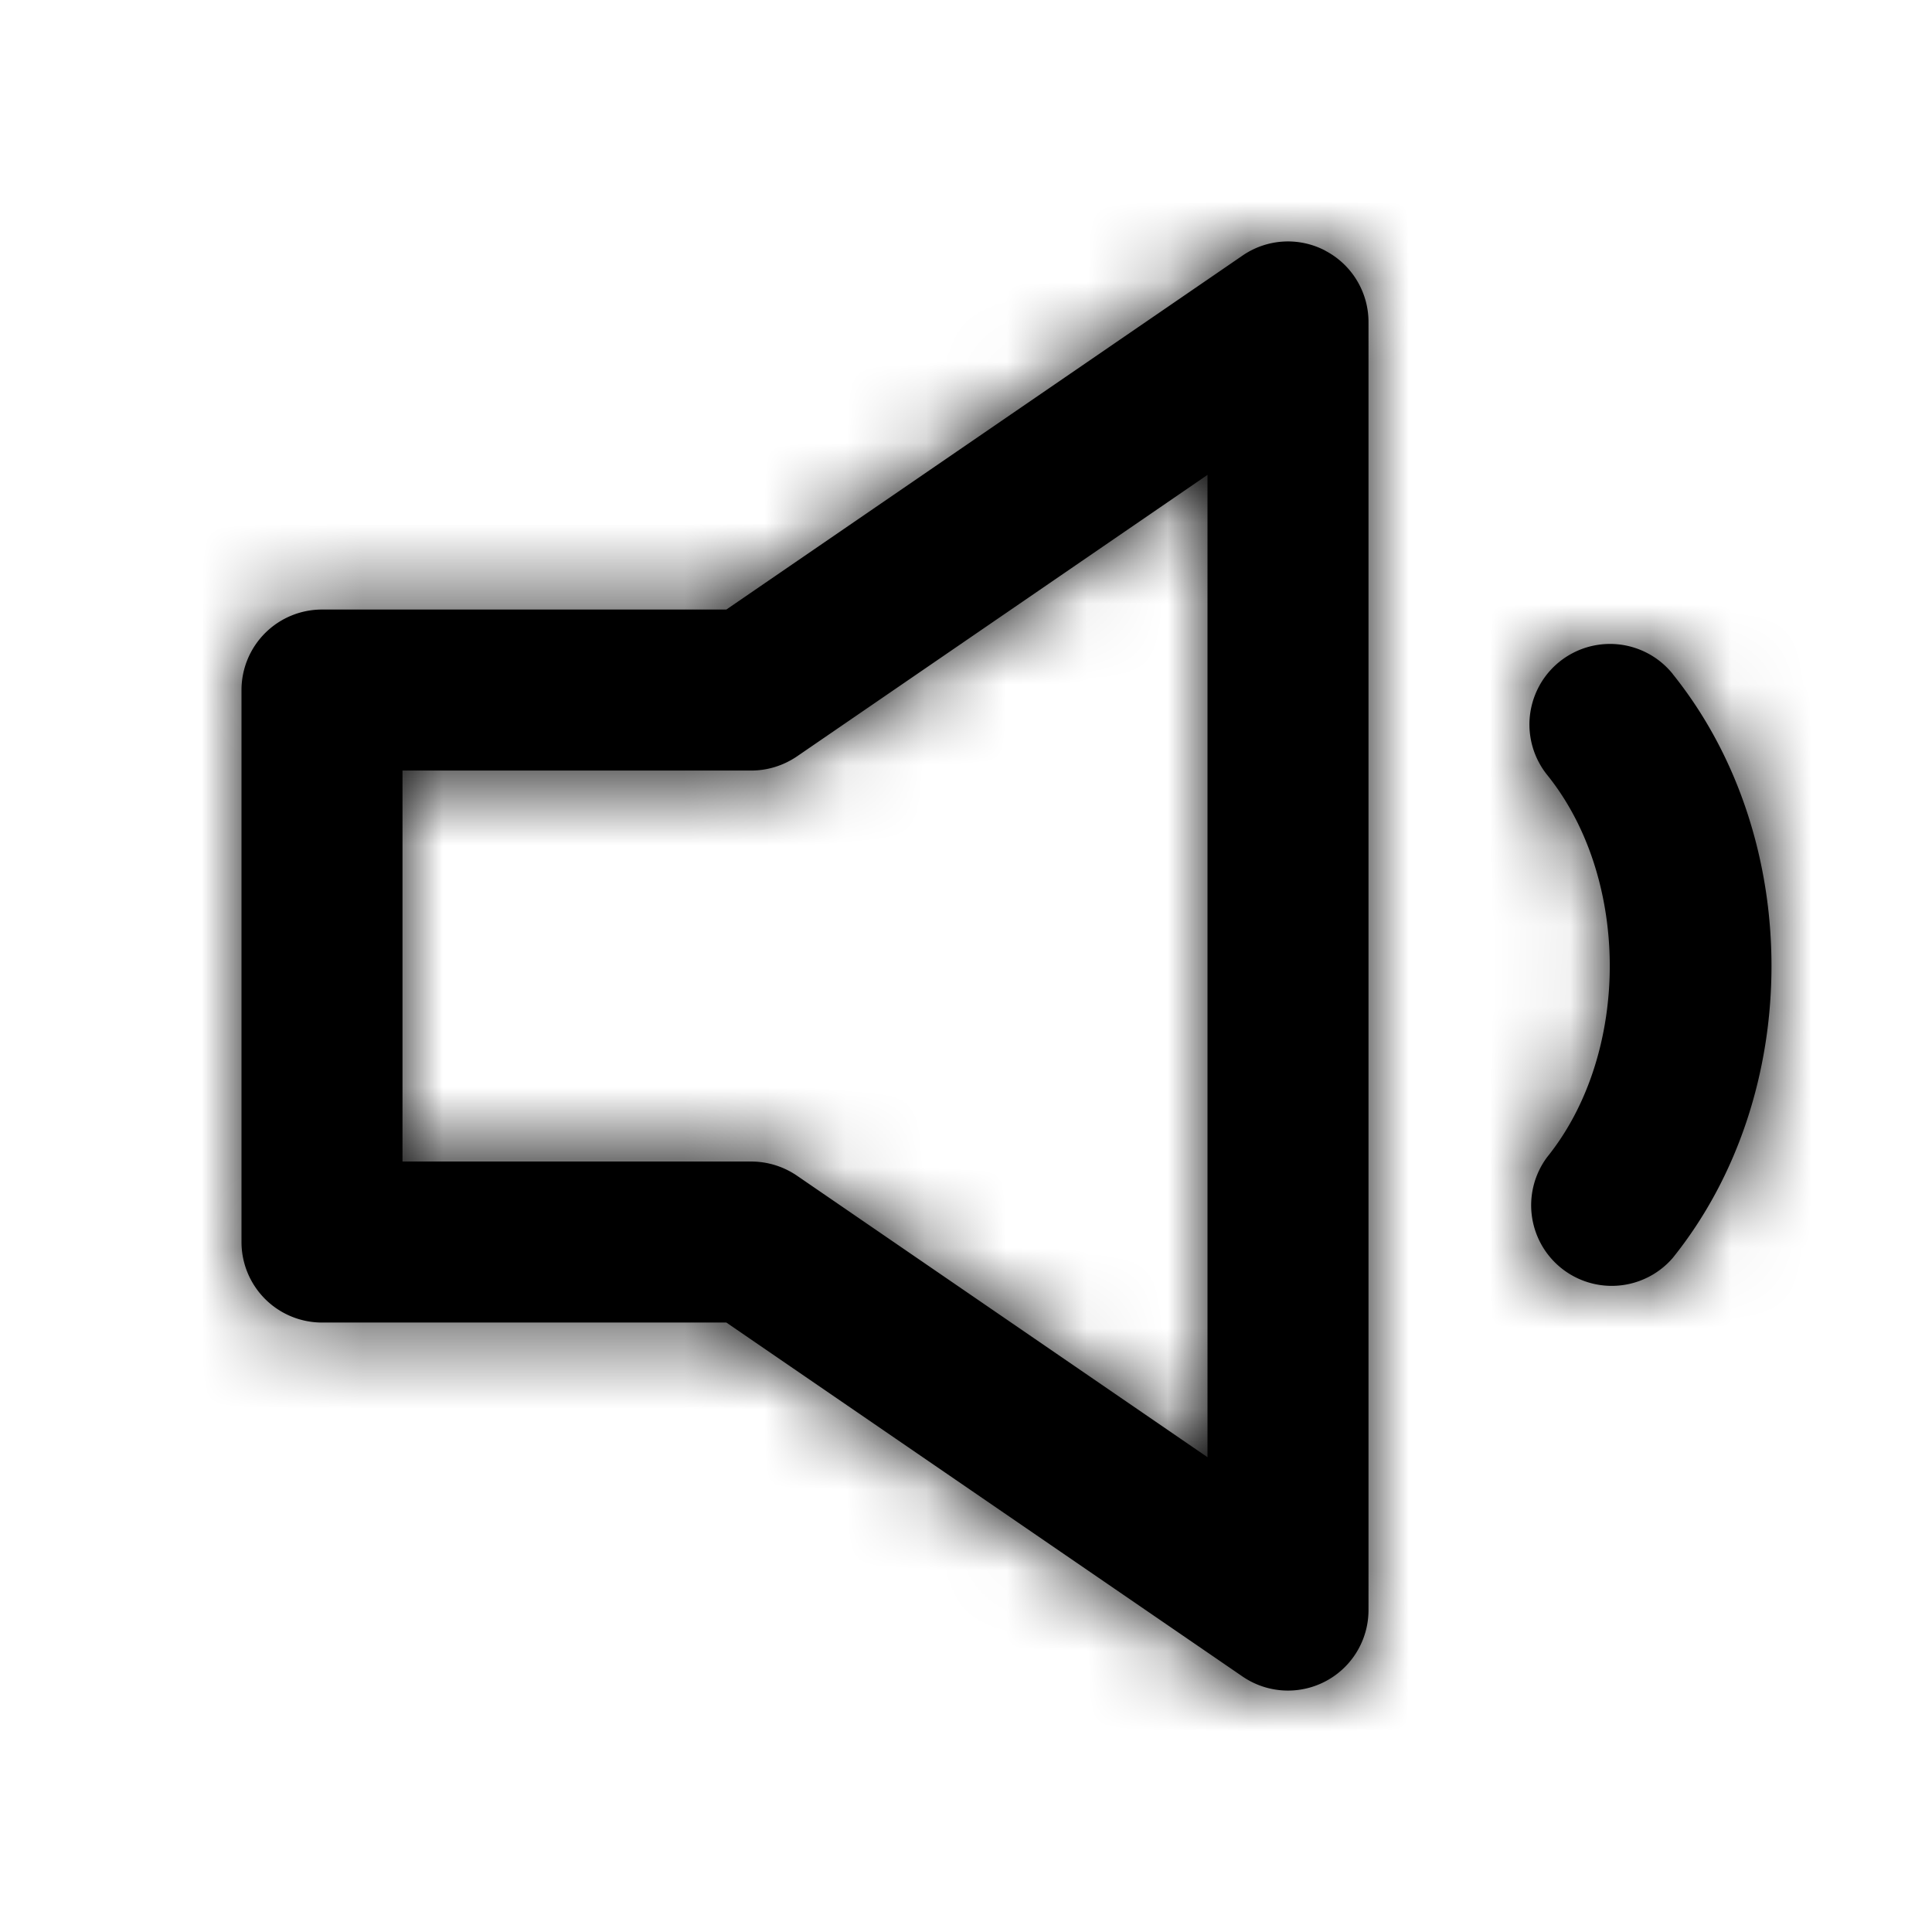 <svg width="24" height="24" xmlns="http://www.w3.org/2000/svg" xmlns:xlink="http://www.w3.org/1999/xlink"><defs><path d="M15 18.102l-5.101-3.498a1.011 1.011 0 0 0-.566-.175H5V9.572h4.333c.202 0 .399-.062.566-.175L15 5.899v12.203zm1.466-14.986A1 1 0 0 1 17 4v16a1 1 0 0 1-1.565.826l-6.412-4.397H4a1 1 0 0 1-1-1V8.572a1 1 0 0 1 1-1h5.023l6.412-4.397a.996.996 0 0 1 1.031-.06zm4.313 5.257c1.636 2.034 1.636 5.22 0 7.254a1.001 1.001 0 0 1-1.559-1.254c1.036-1.286 1.036-3.46 0-4.746a1 1 0 0 1 1.56-1.254z" id="a"/></defs><g fill-rule="evenodd"><mask id="b"><use xlink:href="#a"/></mask><use xlink:href="#a"/><g mask="url(#b)"><rect width="24" height="24"/></g></g></svg>